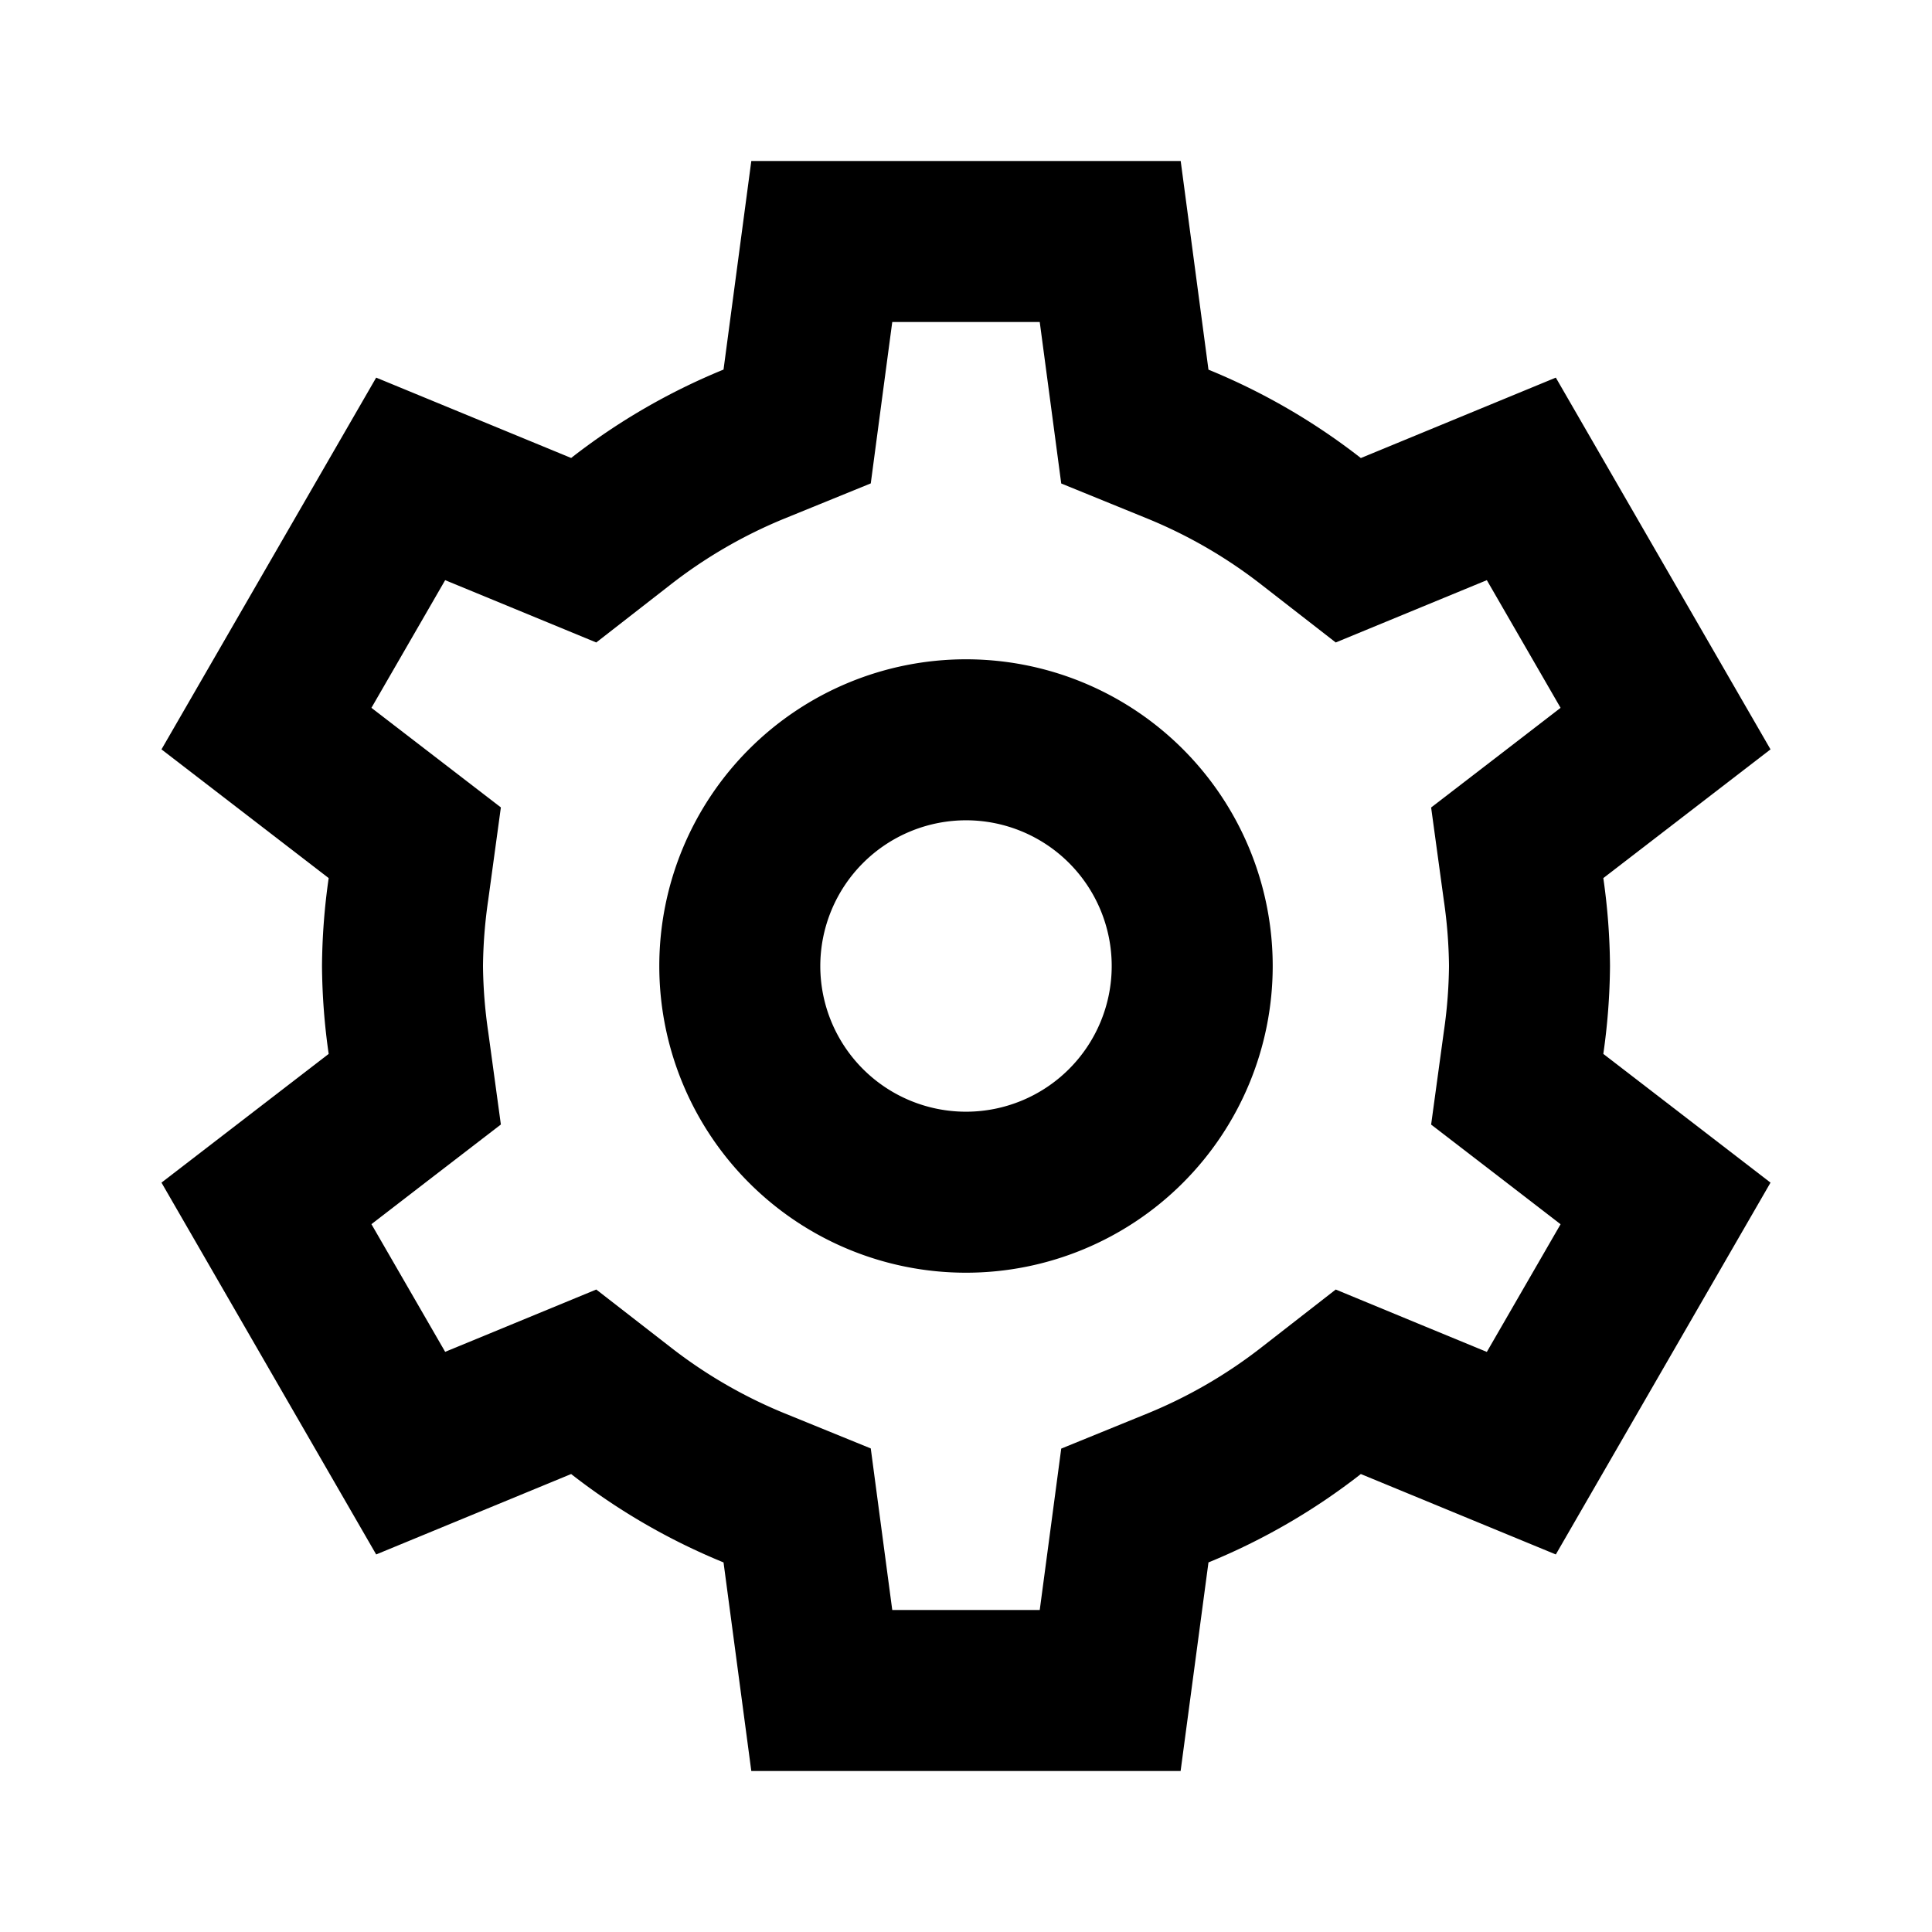 <svg id="power" xmlns="http://www.w3.org/2000/svg" viewBox="0 0 24 24"><title>settings_24px</title><path d="M12.916,4l.114.856.153,1.15,1.075.438a5.987,5.987,0,0,1,1.418.824L16.593,7.981l1.074-.443.803-.331L19.386,8.793l-.689.531-.919.707.157,1.149A6.022,6.022,0,0,1,18,12a6.022,6.022,0,0,1-.065.821l-.157,1.149.919.707.689.531-.916,1.586-.803-.331L16.593,16.019l-.917.714a5.987,5.987,0,0,1-1.418.824l-1.075.438-.153,1.15L12.916,20H11.084l-.114-.856-.153-1.151-1.075-.438a5.985,5.985,0,0,1-1.418-.824L7.407,16.019l-1.074.443L5.53,16.793,4.614,15.207l.689-.531.919-.707-.157-1.149A6.025,6.025,0,0,1,6,12a6.025,6.025,0,0,1,.065-.821l.157-1.149-.919-.707L4.614,8.793,5.53,7.207l.803.331L7.407,7.981l.917-.714a5.985,5.985,0,0,1,1.418-.824l1.075-.438.153-1.151L11.084,4h1.831m1.751-2H9.333L8.988,4.591A7.979,7.979,0,0,0,7.095,5.689L4.673,4.691,2.006,9.309l2.077,1.599A8.028,8.028,0,0,0,4,12a8.028,8.028,0,0,0,.083,1.092L2.006,14.691l2.667,4.619,2.422-.999a7.979,7.979,0,0,0,1.893,1.098L9.333,22h5.333l.346-2.591a7.981,7.981,0,0,0,1.893-1.098l2.422.999,2.667-4.619-2.077-1.599A8.026,8.026,0,0,0,20,12a8.026,8.026,0,0,0-.083-1.092l2.077-1.599L19.327,4.691l-2.422.999a7.981,7.981,0,0,0-1.893-1.098L14.667,2Z"/><path d="M12,10.19A1.81,1.81,0,1,1,10.19,12,1.812,1.812,0,0,1,12,10.19m0-2A3.81,3.81,0,1,0,15.81,12,3.81,3.81,0,0,0,12,8.19Z"/></svg>